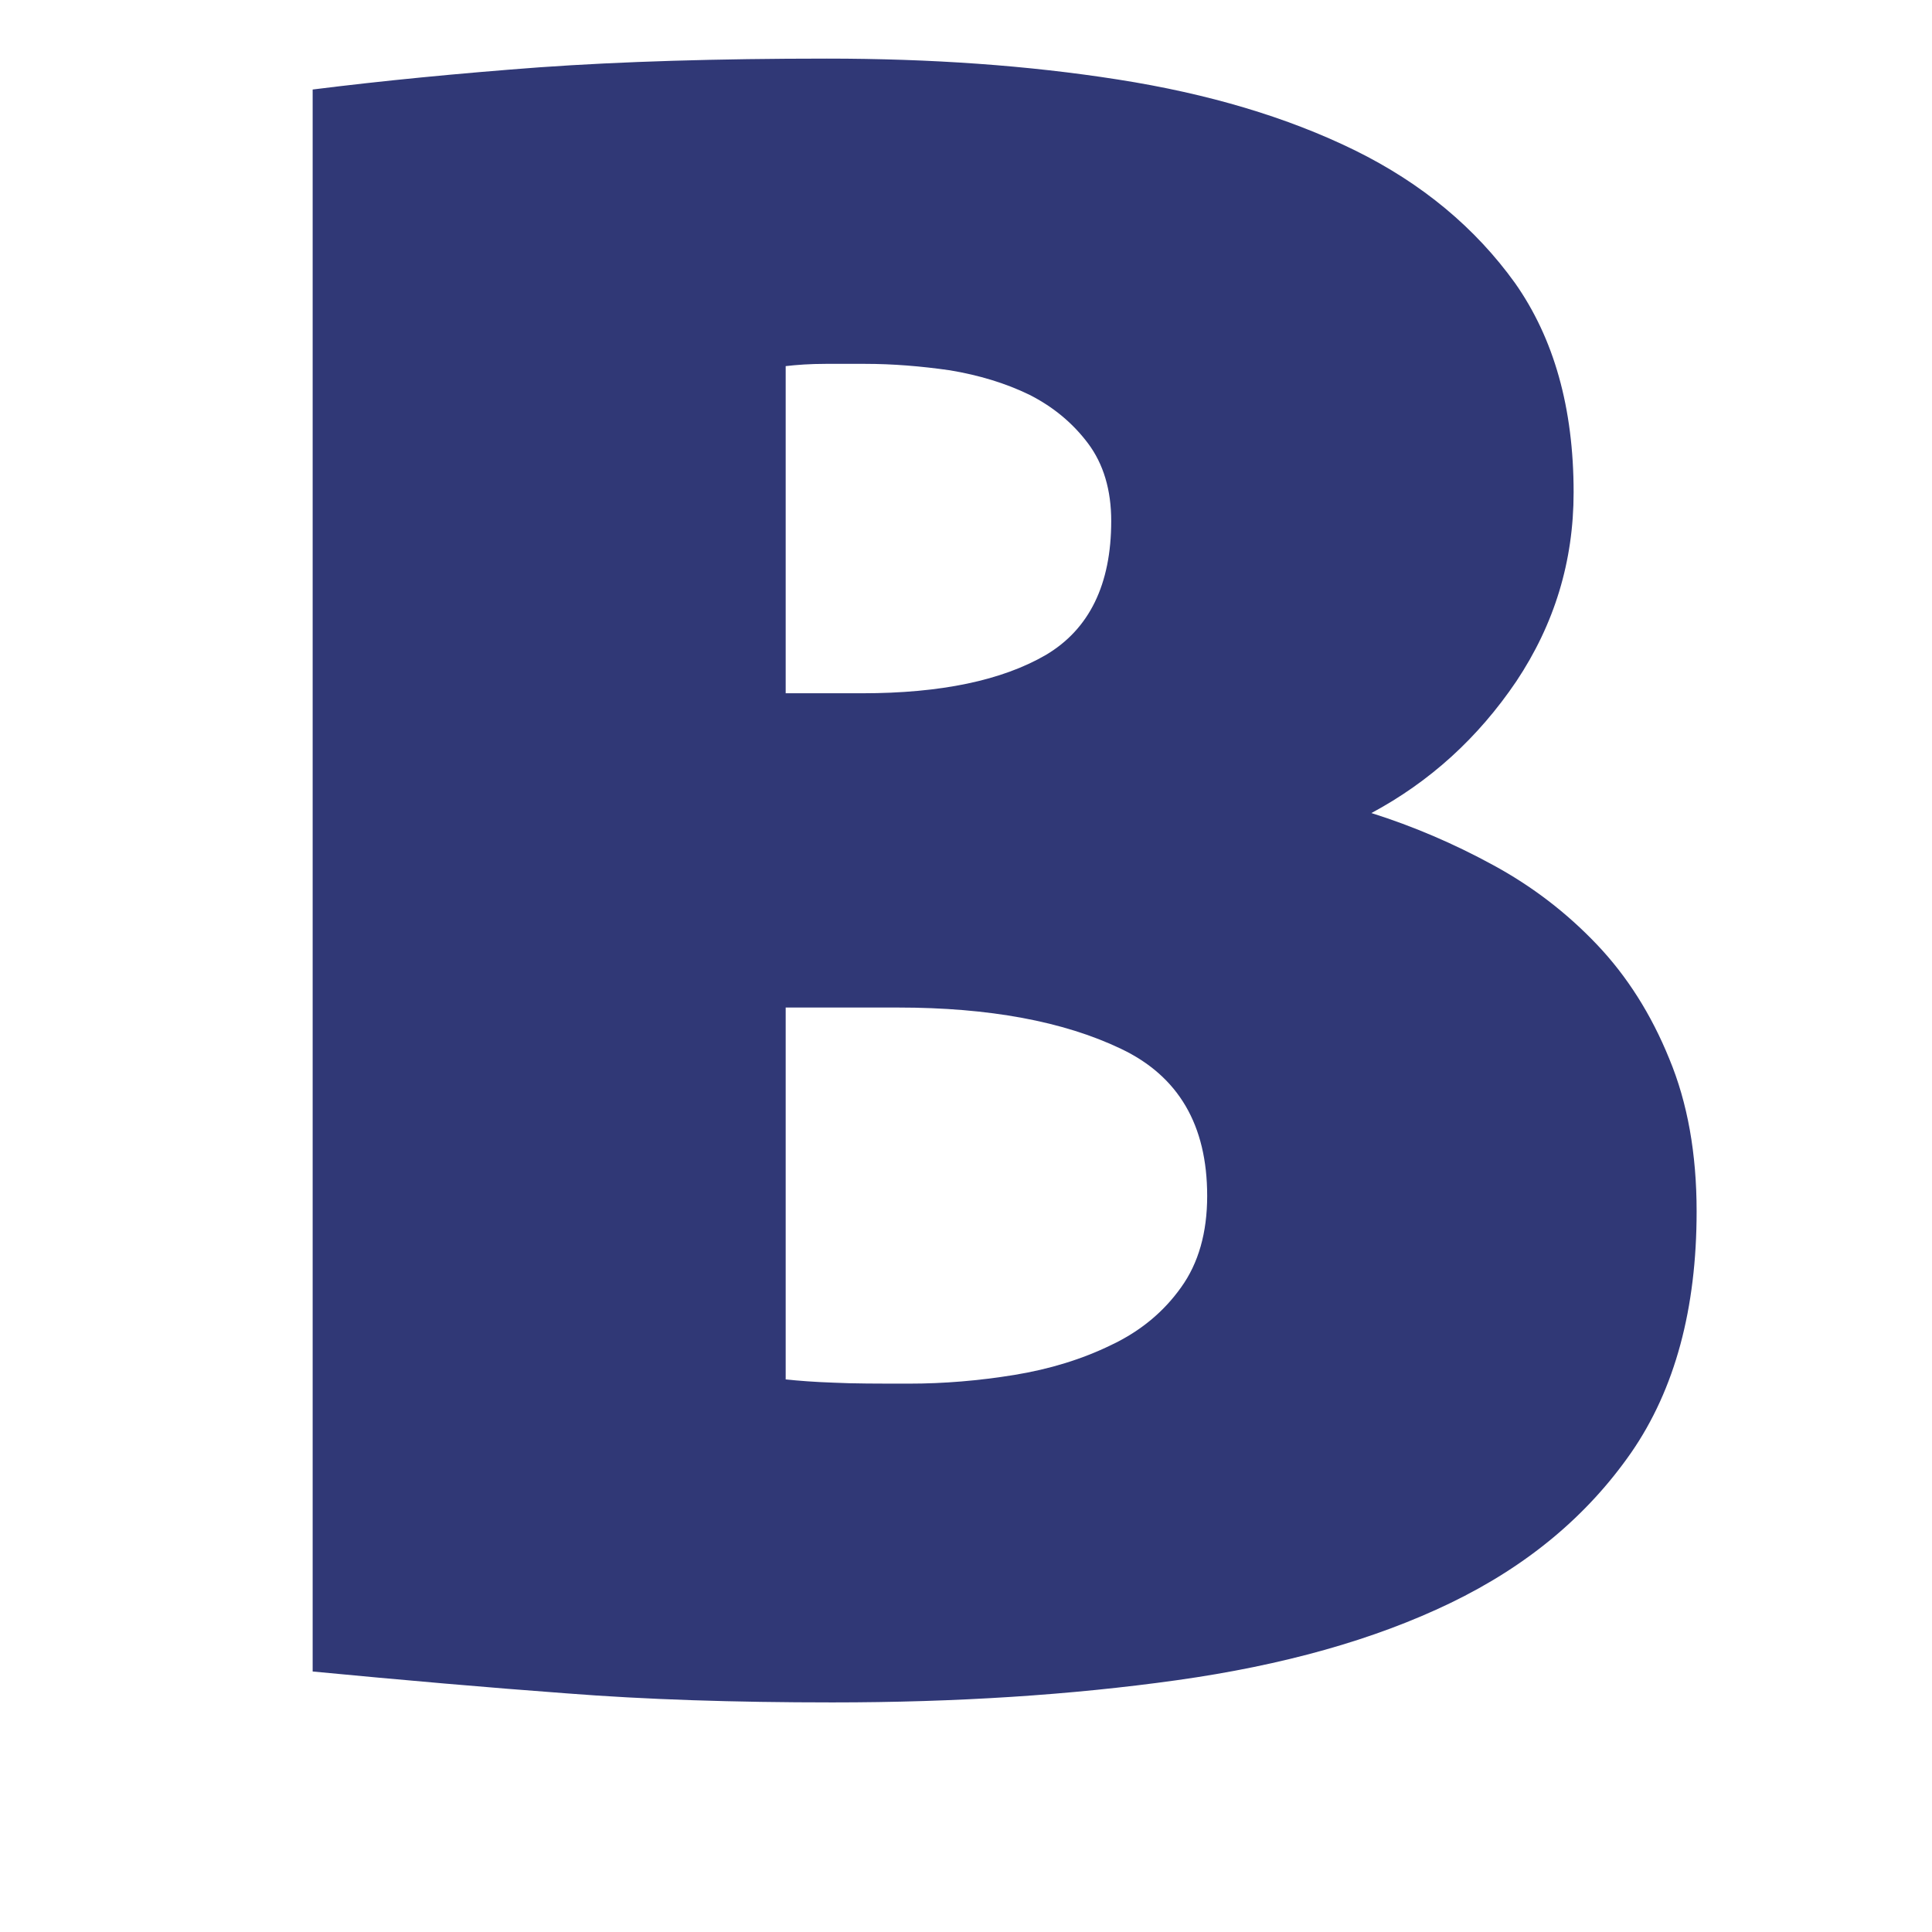 <svg width="6" height="6" viewBox="0 0 6 6" fill="none" xmlns="http://www.w3.org/2000/svg">
<path d="M2.44 3.129V4.284C2.48 4.288 2.529 4.292 2.589 4.294C2.649 4.297 2.727 4.297 2.823 4.297C2.931 4.297 3.039 4.288 3.15 4.27C3.26 4.252 3.361 4.221 3.451 4.177C3.542 4.134 3.614 4.074 3.668 3.998C3.722 3.923 3.749 3.828 3.749 3.714C3.749 3.494 3.66 3.342 3.481 3.257C3.303 3.172 3.072 3.129 2.789 3.129H2.44ZM2.44 2.153H2.678C2.922 2.153 3.112 2.113 3.248 2.034C3.383 1.954 3.451 1.815 3.451 1.618C3.451 1.522 3.427 1.441 3.379 1.377C3.331 1.313 3.27 1.263 3.197 1.226C3.123 1.19 3.04 1.165 2.95 1.15C2.859 1.137 2.772 1.13 2.687 1.13C2.653 1.13 2.612 1.13 2.564 1.13C2.515 1.13 2.475 1.133 2.44 1.137V2.153ZM5.269 3.762C5.269 4.064 5.202 4.314 5.066 4.511C4.929 4.708 4.743 4.863 4.505 4.978C4.267 5.093 3.983 5.172 3.655 5.218C3.327 5.264 2.97 5.287 2.585 5.287C2.279 5.287 2.004 5.278 1.761 5.259C1.517 5.241 1.254 5.218 0.971 5.191V0.278C1.186 0.251 1.421 0.228 1.676 0.209C1.93 0.191 2.228 0.182 2.568 0.182C2.891 0.182 3.192 0.203 3.472 0.247C3.753 0.291 3.998 0.364 4.208 0.467C4.417 0.57 4.582 0.708 4.705 0.879C4.826 1.051 4.887 1.267 4.887 1.529C4.887 1.744 4.827 1.939 4.709 2.116C4.59 2.292 4.44 2.428 4.259 2.525C4.389 2.566 4.515 2.62 4.636 2.686C4.758 2.752 4.866 2.835 4.96 2.934C5.053 3.032 5.128 3.15 5.184 3.288C5.241 3.425 5.269 3.583 5.269 3.762Z" fill="#303876"/>
</svg>
